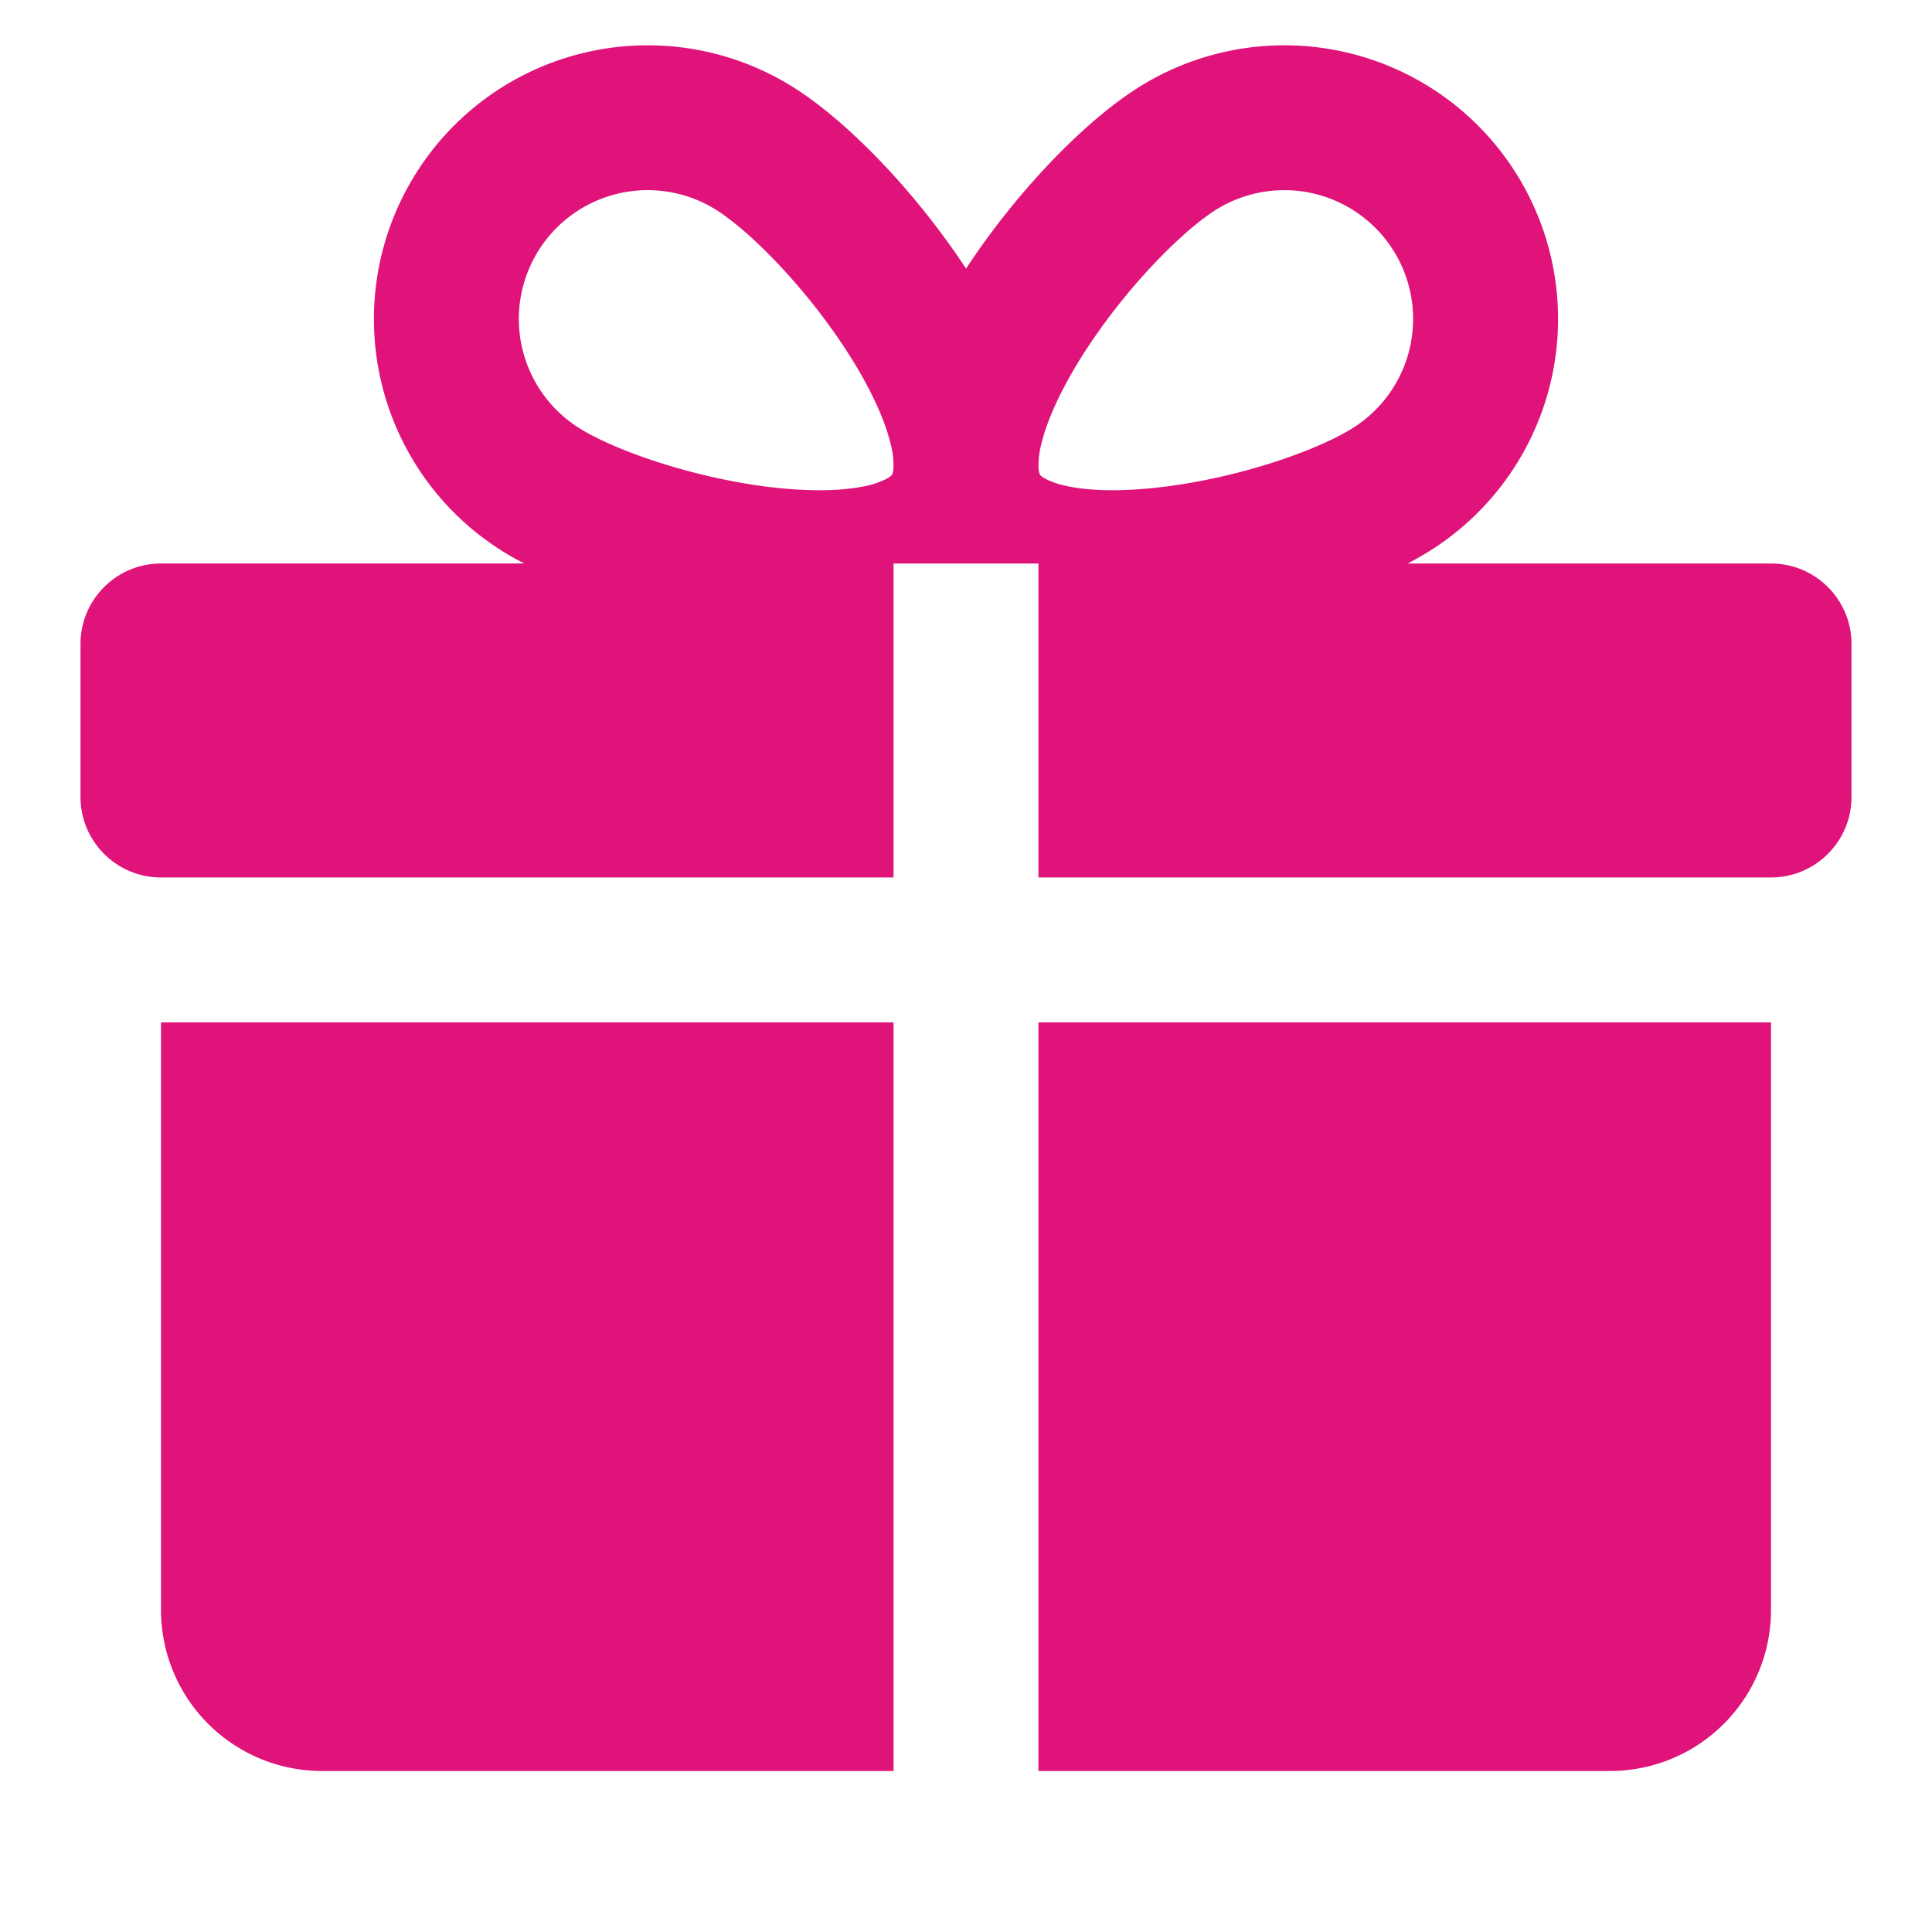 <svg width="30" height="30" fill="none" xmlns="http://www.w3.org/2000/svg"><path fill-rule="evenodd" clip-rule="evenodd" d="M6.473 2.67a4.25 4.25 0 015.868-1.301c.863.55 1.905 1.653 2.66 2.802.753-1.15 1.796-2.252 2.659-2.802a4.25 4.25 0 114.567 7.169 5.124 5.124 0 01-.368.212H27.5c.69 0 1.25.56 1.25 1.25v2.375c0 .69-.56 1.25-1.25 1.25H16.125V8.75h-2.25v4.875H2.5c-.69 0-1.25-.56-1.25-1.25V10c0-.69.56-1.25 1.25-1.25h5.642a4.25 4.25 0 01-1.669-6.08zM2.5 15.875V25A2.5 2.5 0 005 27.5h8.875V15.875H2.5zM16.125 27.5H25a2.5 2.5 0 002.5-2.5v-9.125H16.125V27.5zM11.132 3.266a2 2 0 00-2.15 3.374c.548.349 1.75.77 2.945.92.587.072 1.095.069 1.467-.004a1.3 1.3 0 00.377-.124.365.365 0 00.067-.046l.014-.015s.004-.006.008-.02a.362.362 0 00.013-.079 1.308 1.308 0 00-.047-.394c-.091-.369-.302-.83-.617-1.332-.64-1.02-1.53-1.93-2.077-2.28zm10.498.613a2 2 0 00-2.762-.613c-.547.35-1.437 1.26-2.077 2.28-.314.501-.526.963-.617 1.332a1.31 1.31 0 00-.047.394.37.37 0 00.02.099c.001 0 .004.006.015.015a.32.32 0 00.067.046c.073.04.194.088.377.124.372.073.88.076 1.467.003 1.196-.148 2.397-.57 2.945-.92a2 2 0 00.612-2.76z" fill="#E0137B"/></svg>